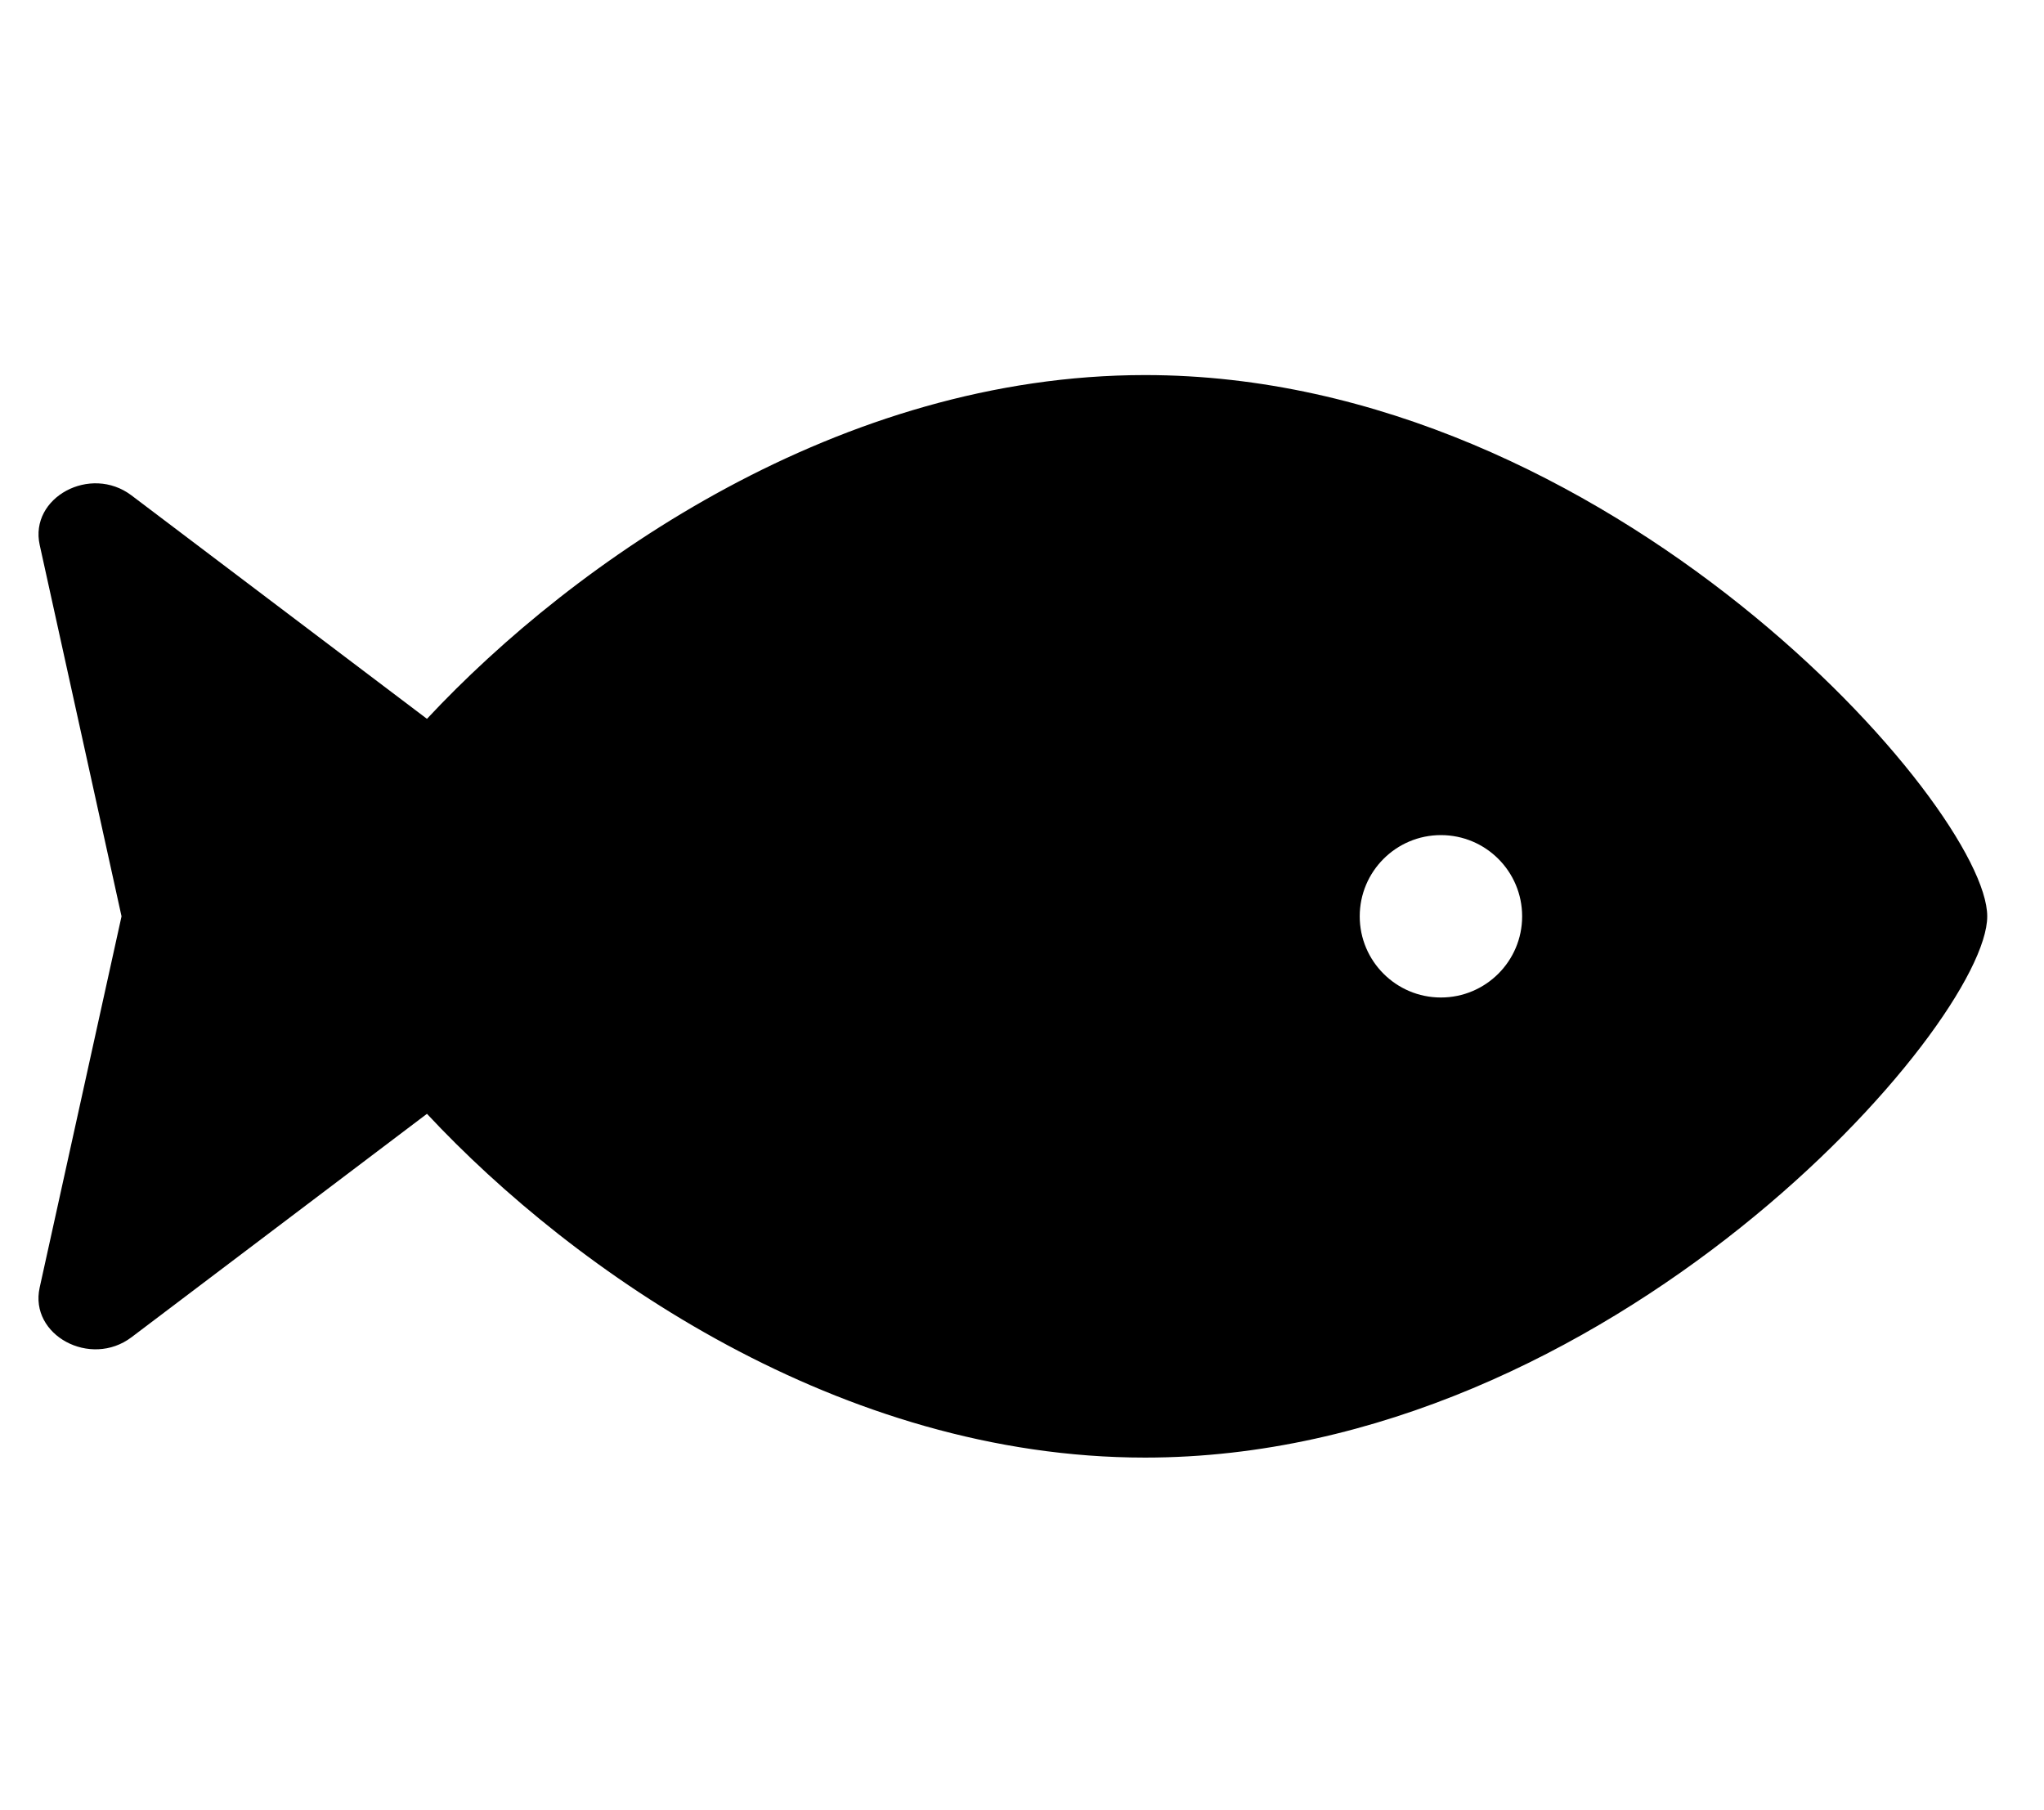 <svg width="35" height="31" viewBox="0 0 35 31" fill="none" xmlns="http://www.w3.org/2000/svg">
<g clip-path="url(#clip0_201_5275)">
<path d="M19.608 6.423C14.396 6.423 9.845 9.596 7.311 12.31L2.252 8.484C1.549 7.952 0.5 8.519 0.68 9.333L2.081 15.692L0.679 22.051C0.5 22.865 1.549 23.431 2.252 22.9L7.311 19.074C9.844 21.788 14.396 24.961 19.608 24.961C27.572 24.961 34.028 17.545 34.028 15.692C34.028 13.838 27.572 6.423 19.608 6.423ZM24.673 17.082C23.906 17.082 23.283 16.459 23.283 15.692C23.283 14.924 23.906 14.301 24.673 14.301C25.442 14.301 26.064 14.924 26.064 15.692C26.064 16.459 25.441 17.082 24.673 17.082Z" fill="black"/>
</g>
<defs>
<clipPath id="clip0_201_5275">
<rect width="33.368" height="29.661" fill="white" transform="translate(0.659 0.861)"/>
</clipPath>
</defs>
</svg>
